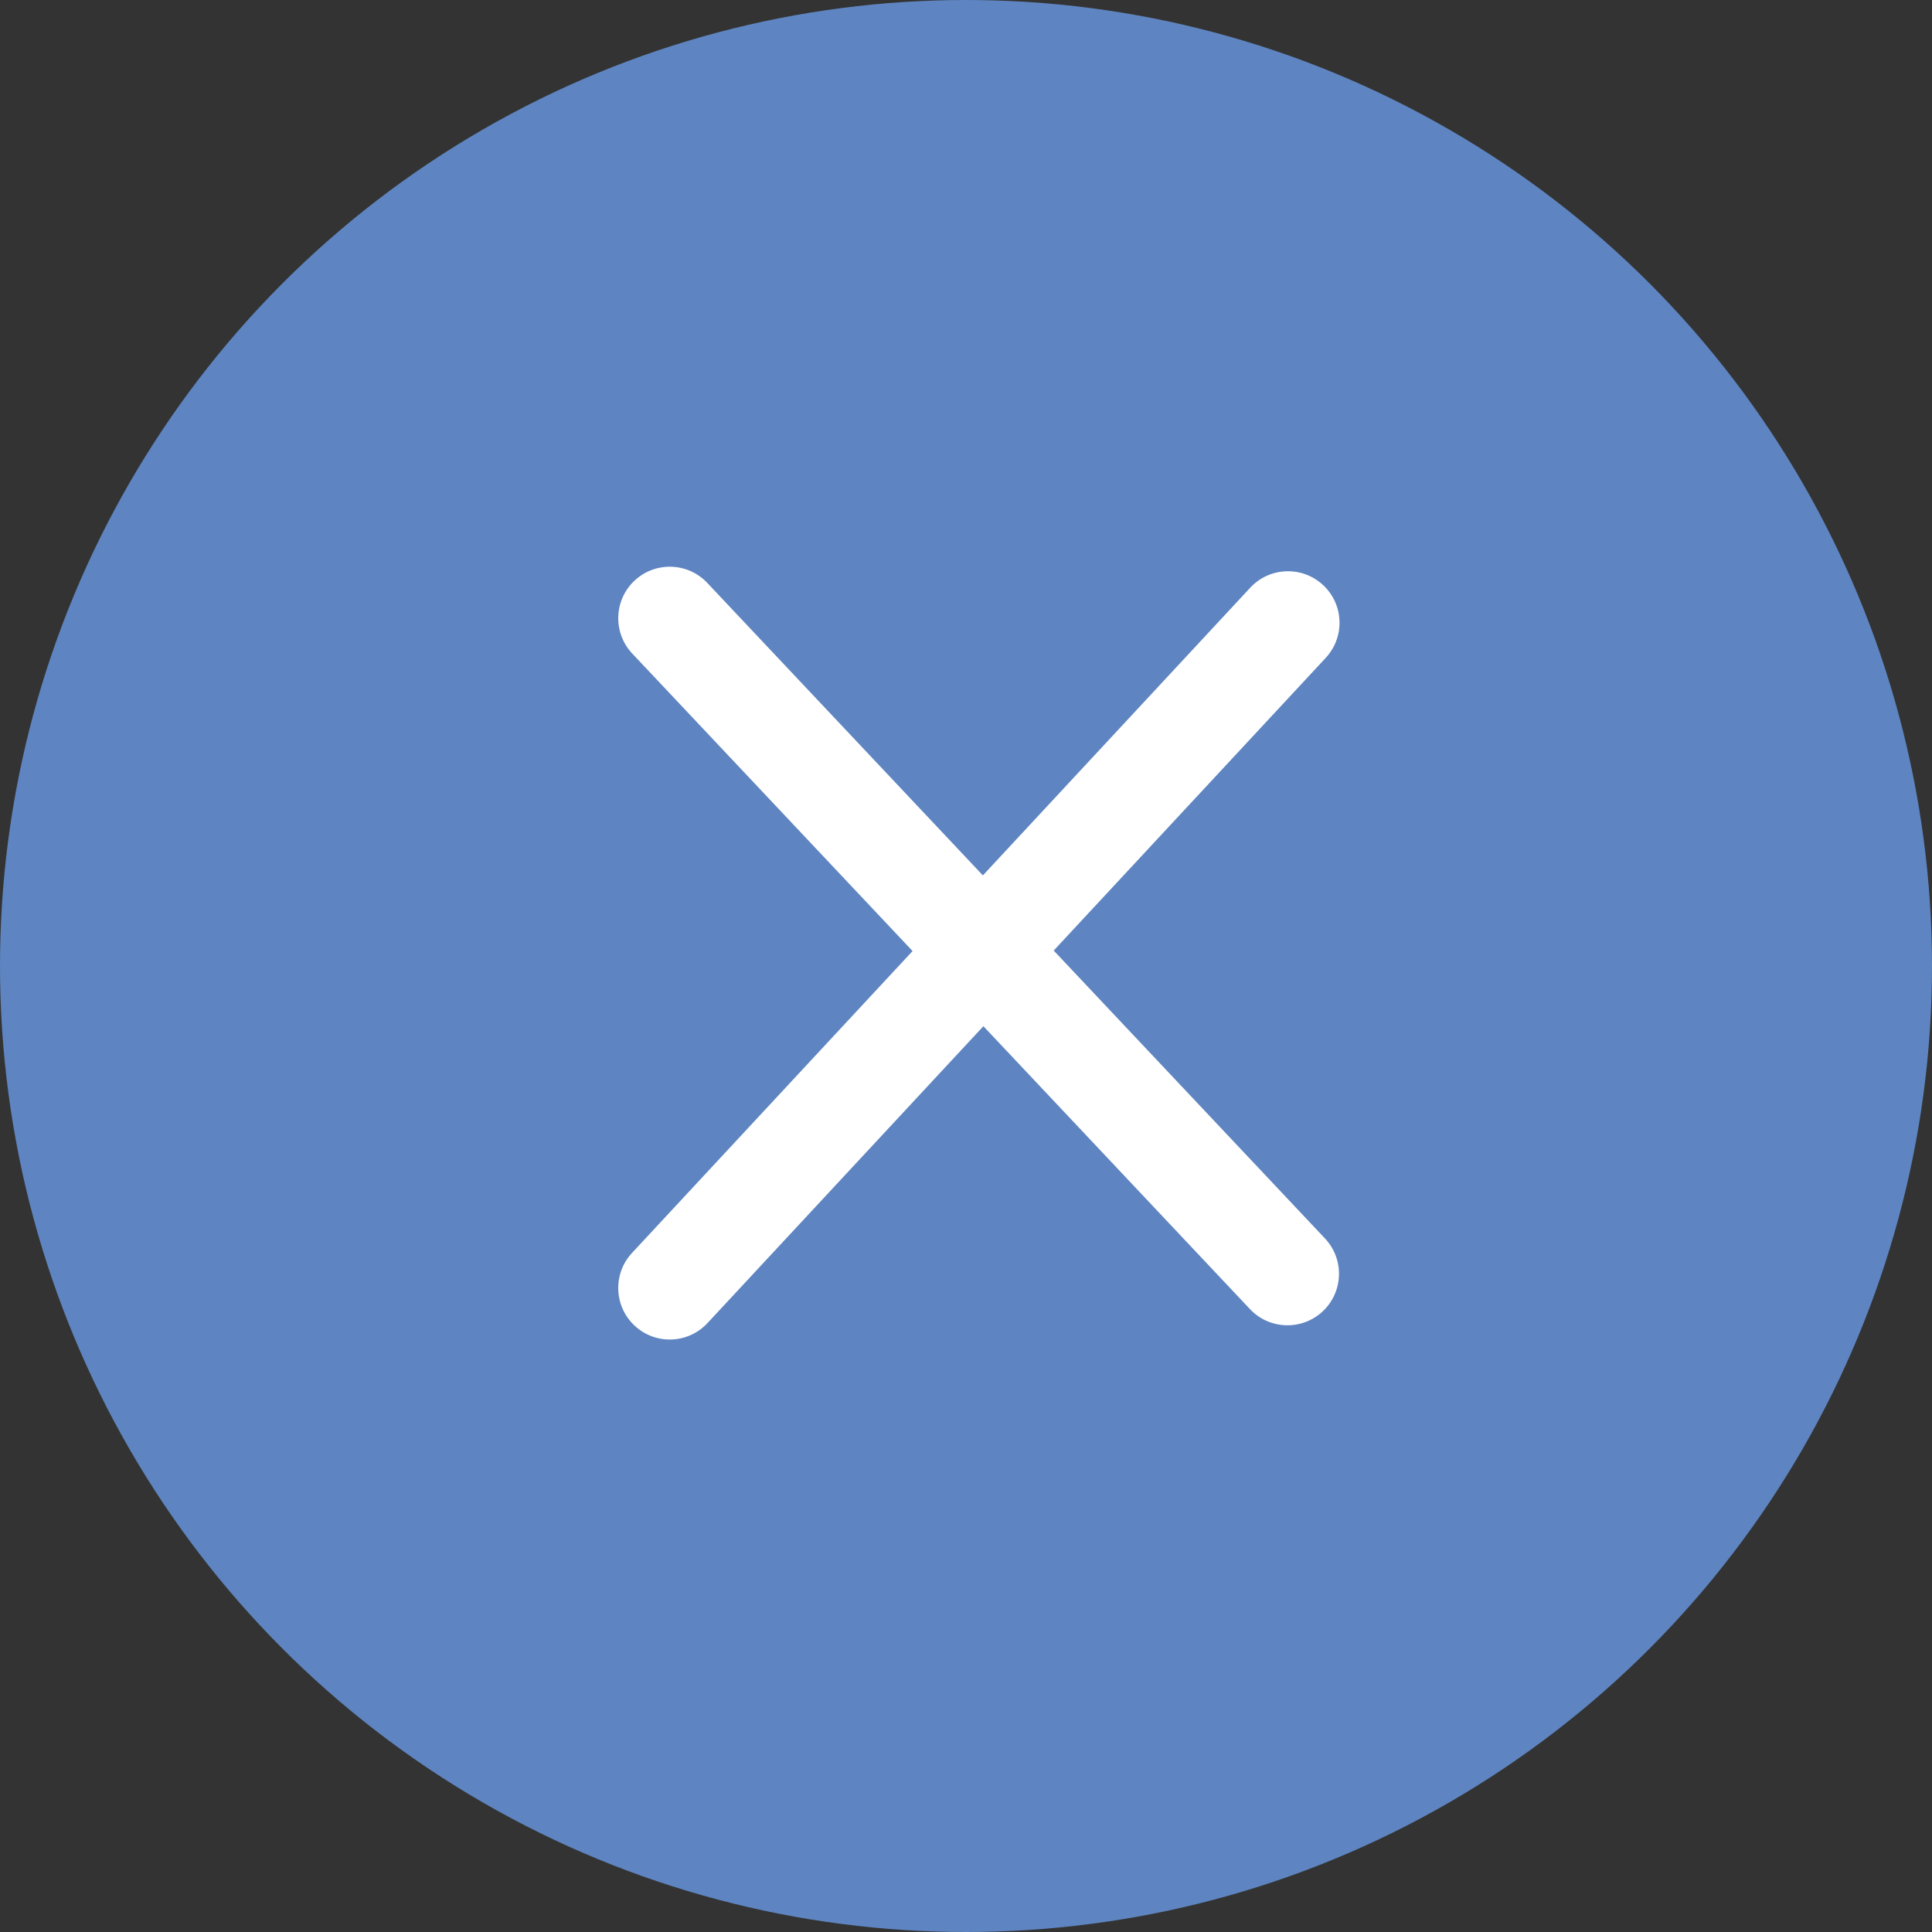 <svg width="75" height="75" viewBox="0 0 75 75" fill="none" xmlns="http://www.w3.org/2000/svg">
<rect x="0" y="0" width="75" height="75" fill="#333333" stroke="none"/>
<circle cx="37.5" cy="37.5" r="37.5" fill="#5E85C1"/>
<path d="M27.456 22.628C26.699 21.825 25.433 21.787 24.629 22.544C23.825 23.302 23.788 24.568 24.545 25.372L27.456 22.628ZM48.523 50.819C49.281 51.623 50.547 51.66 51.351 50.903C52.155 50.145 52.192 48.88 51.435 48.076L48.523 50.819ZM51.465 25.538C52.217 24.728 52.171 23.463 51.361 22.711C50.552 21.959 49.287 22.005 48.535 22.814L51.465 25.538ZM24.535 48.639C23.783 49.448 23.829 50.713 24.639 51.465C25.448 52.217 26.713 52.171 27.465 51.361L24.535 48.639ZM24.545 25.372L48.523 50.819L51.435 48.076L27.456 22.628L24.545 25.372ZM48.535 22.814L24.535 48.639L27.465 51.361L51.465 25.538L48.535 22.814Z" fill="white"/>
</svg>
